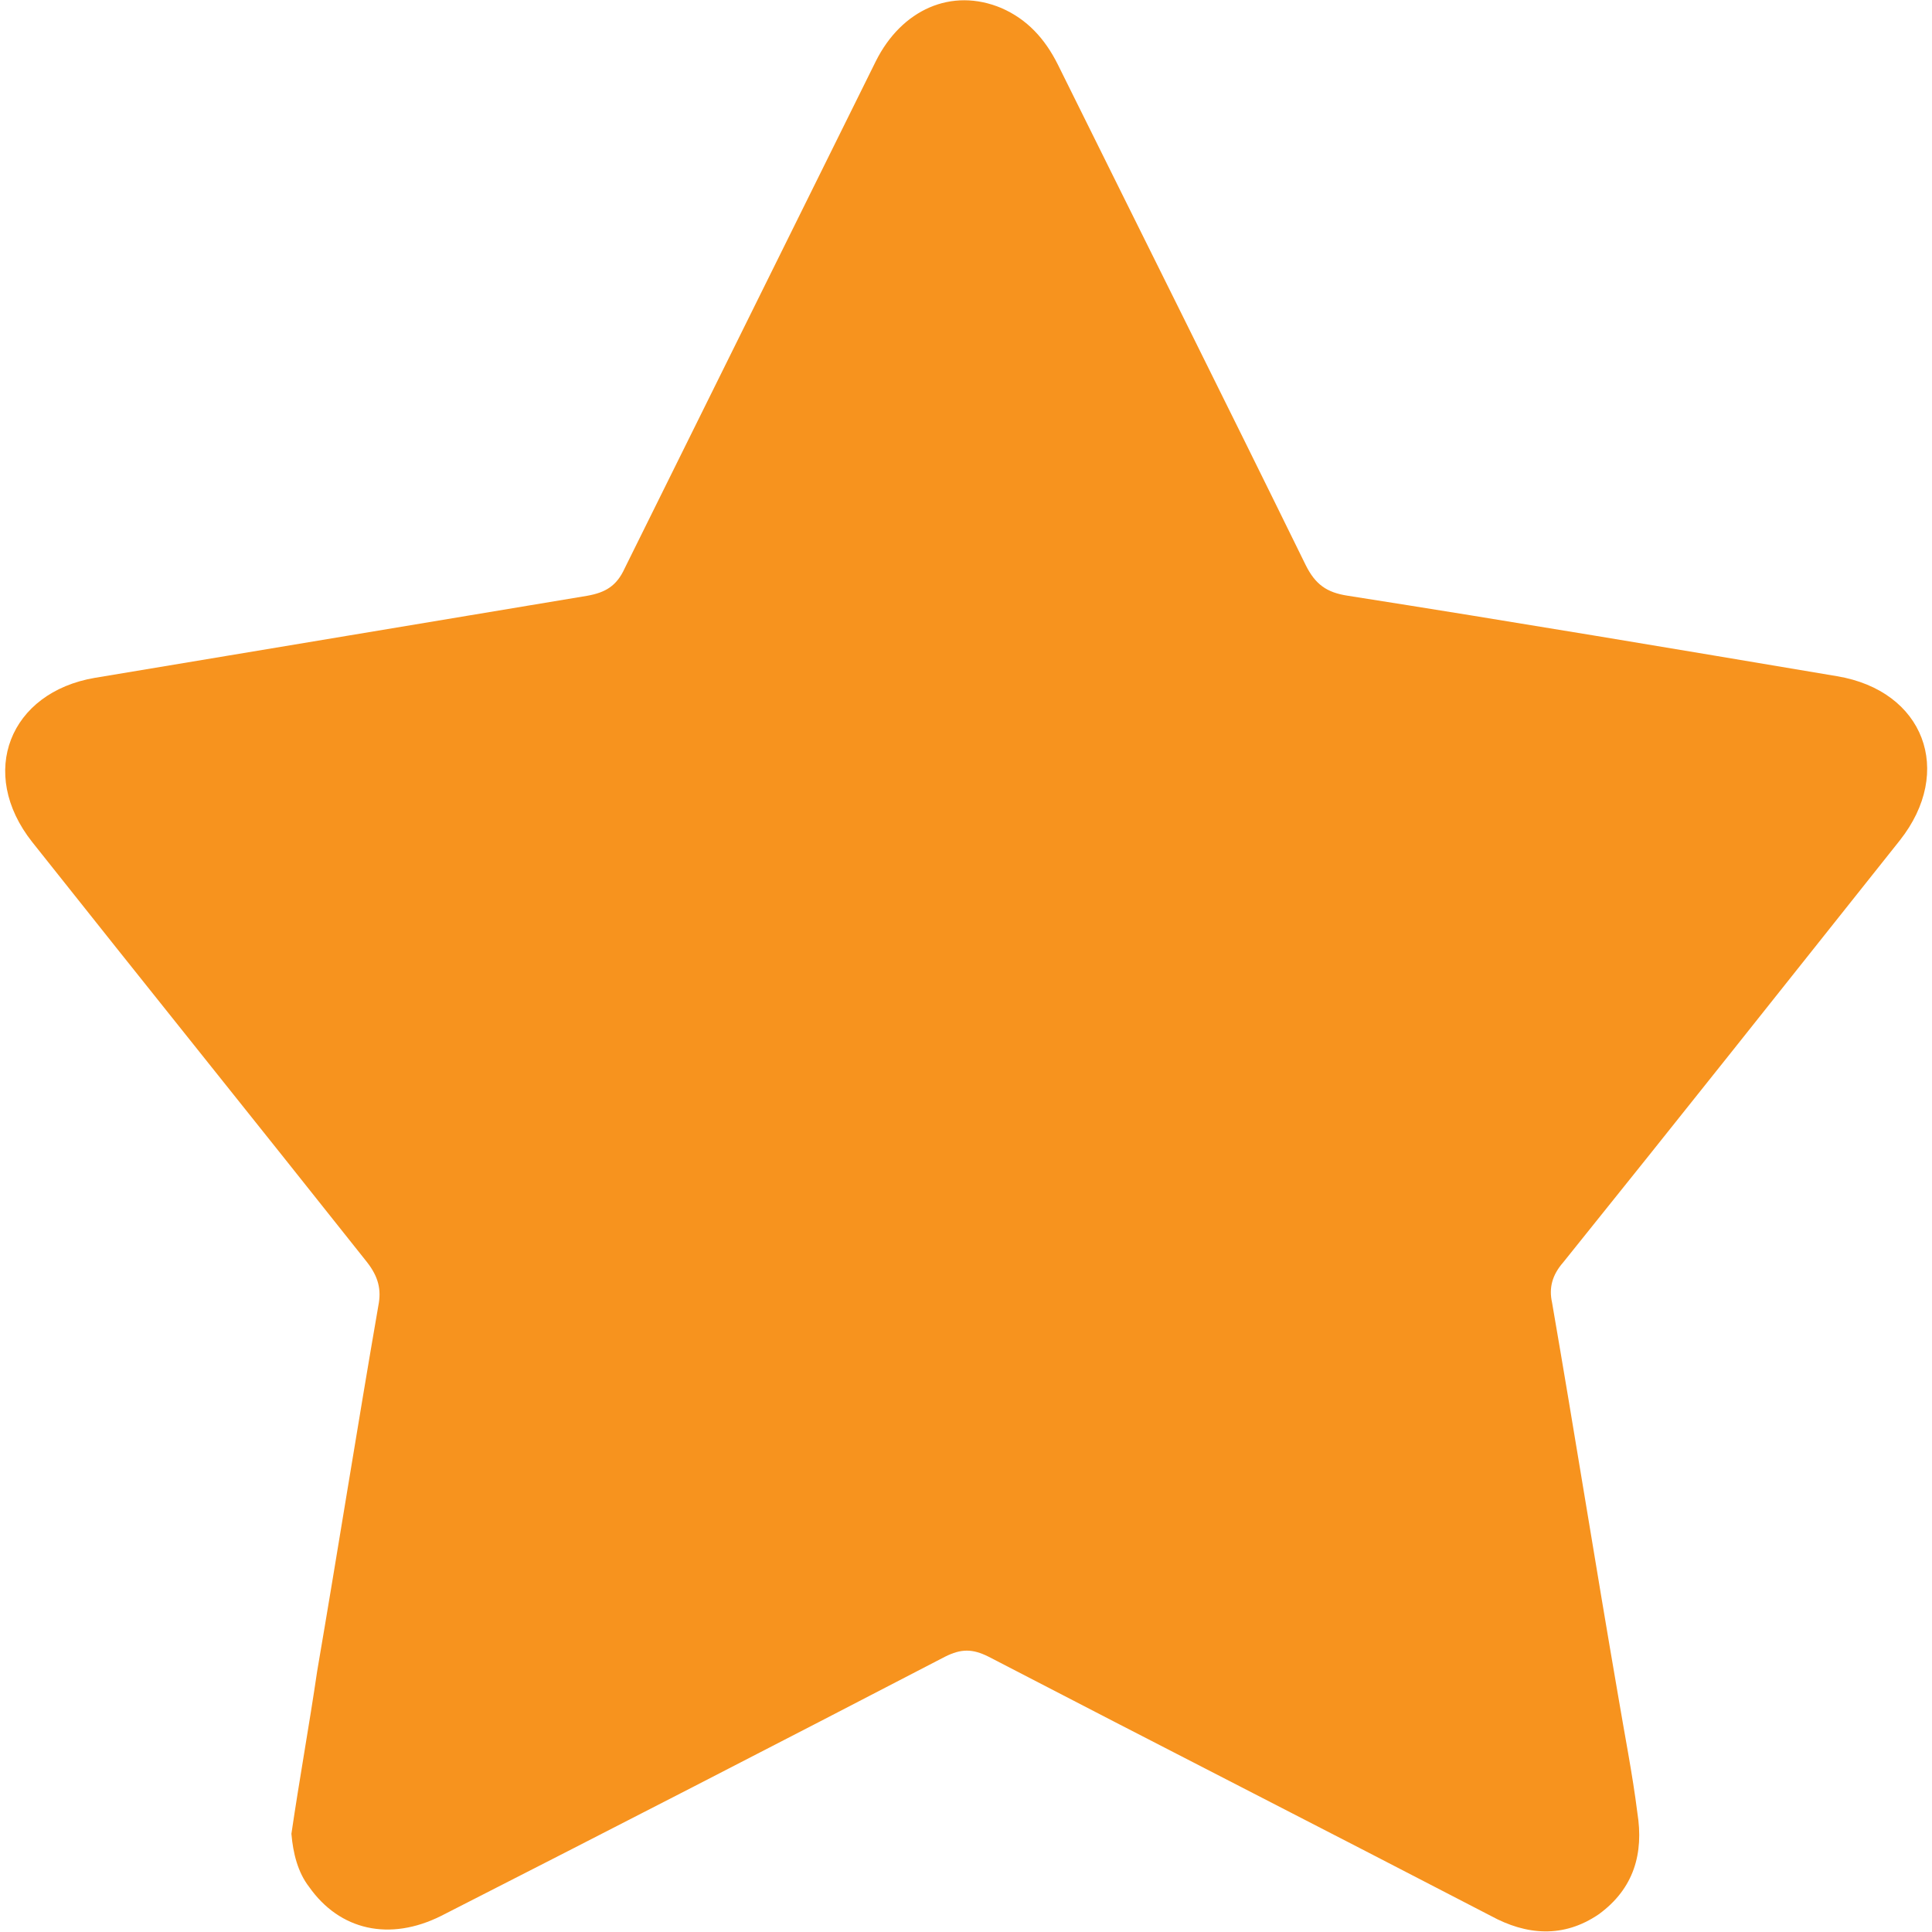 <?xml version="1.0" encoding="utf-8"?>
<!-- Generator: Adobe Illustrator 25.2.3, SVG Export Plug-In . SVG Version: 6.00 Build 0)  -->
<svg version="1.1" id="Layer_1" xmlns="http://www.w3.org/2000/svg" xmlns:xlink="http://www.w3.org/1999/xlink" x="0px" y="0px"
	 viewBox="0 0 120 120" style="enable-background:new 0 0 120 120;" xml:space="preserve">
<style type="text/css">
	.st0{fill:#F7931E;}
</style>
<g>
	<path class="st0" d="M18.1,113.9c0.5-3.4,1.1-6.7,1.6-10.1c1.3-7.6,2.5-15.2,3.8-22.7c0.2-1,0-1.8-0.7-2.7C15.9,69.7,8.9,61,2,52.3
		C-1.4,48,0.6,43,5.9,42.1c10.2-1.7,20.4-3.4,30.6-5.1c1.1-0.2,1.8-0.6,2.3-1.7C44,24.8,49.2,14.3,54.4,3.8c1.6-3.2,4.7-4.6,7.8-3.3
		c1.6,0.7,2.7,1.9,3.5,3.5C70.8,14.3,76,24.7,81.1,35.1c0.6,1.2,1.3,1.7,2.6,1.9c10.2,1.6,20.3,3.3,30.4,5c5.4,0.9,7.3,5.9,3.9,10.2
		C111,61,104.1,69.7,97.1,78.4c-0.7,0.8-0.9,1.6-0.7,2.5c1.4,8.1,2.7,16.3,4.1,24.4c0.4,2.4,0.9,4.9,1.2,7.3
		c0.4,2.5-0.2,4.7-2.4,6.3c-2.2,1.5-4.5,1.3-6.7,0.1c-10.4-5.4-20.8-10.7-31.2-16.1c-1-0.5-1.7-0.5-2.7,0
		c-10.4,5.4-20.9,10.8-31.3,16.1c-3.2,1.6-6.3,0.9-8.2-1.8C18.5,116.3,18.2,115.1,18.1,113.9z"/>
</g>
</svg>
